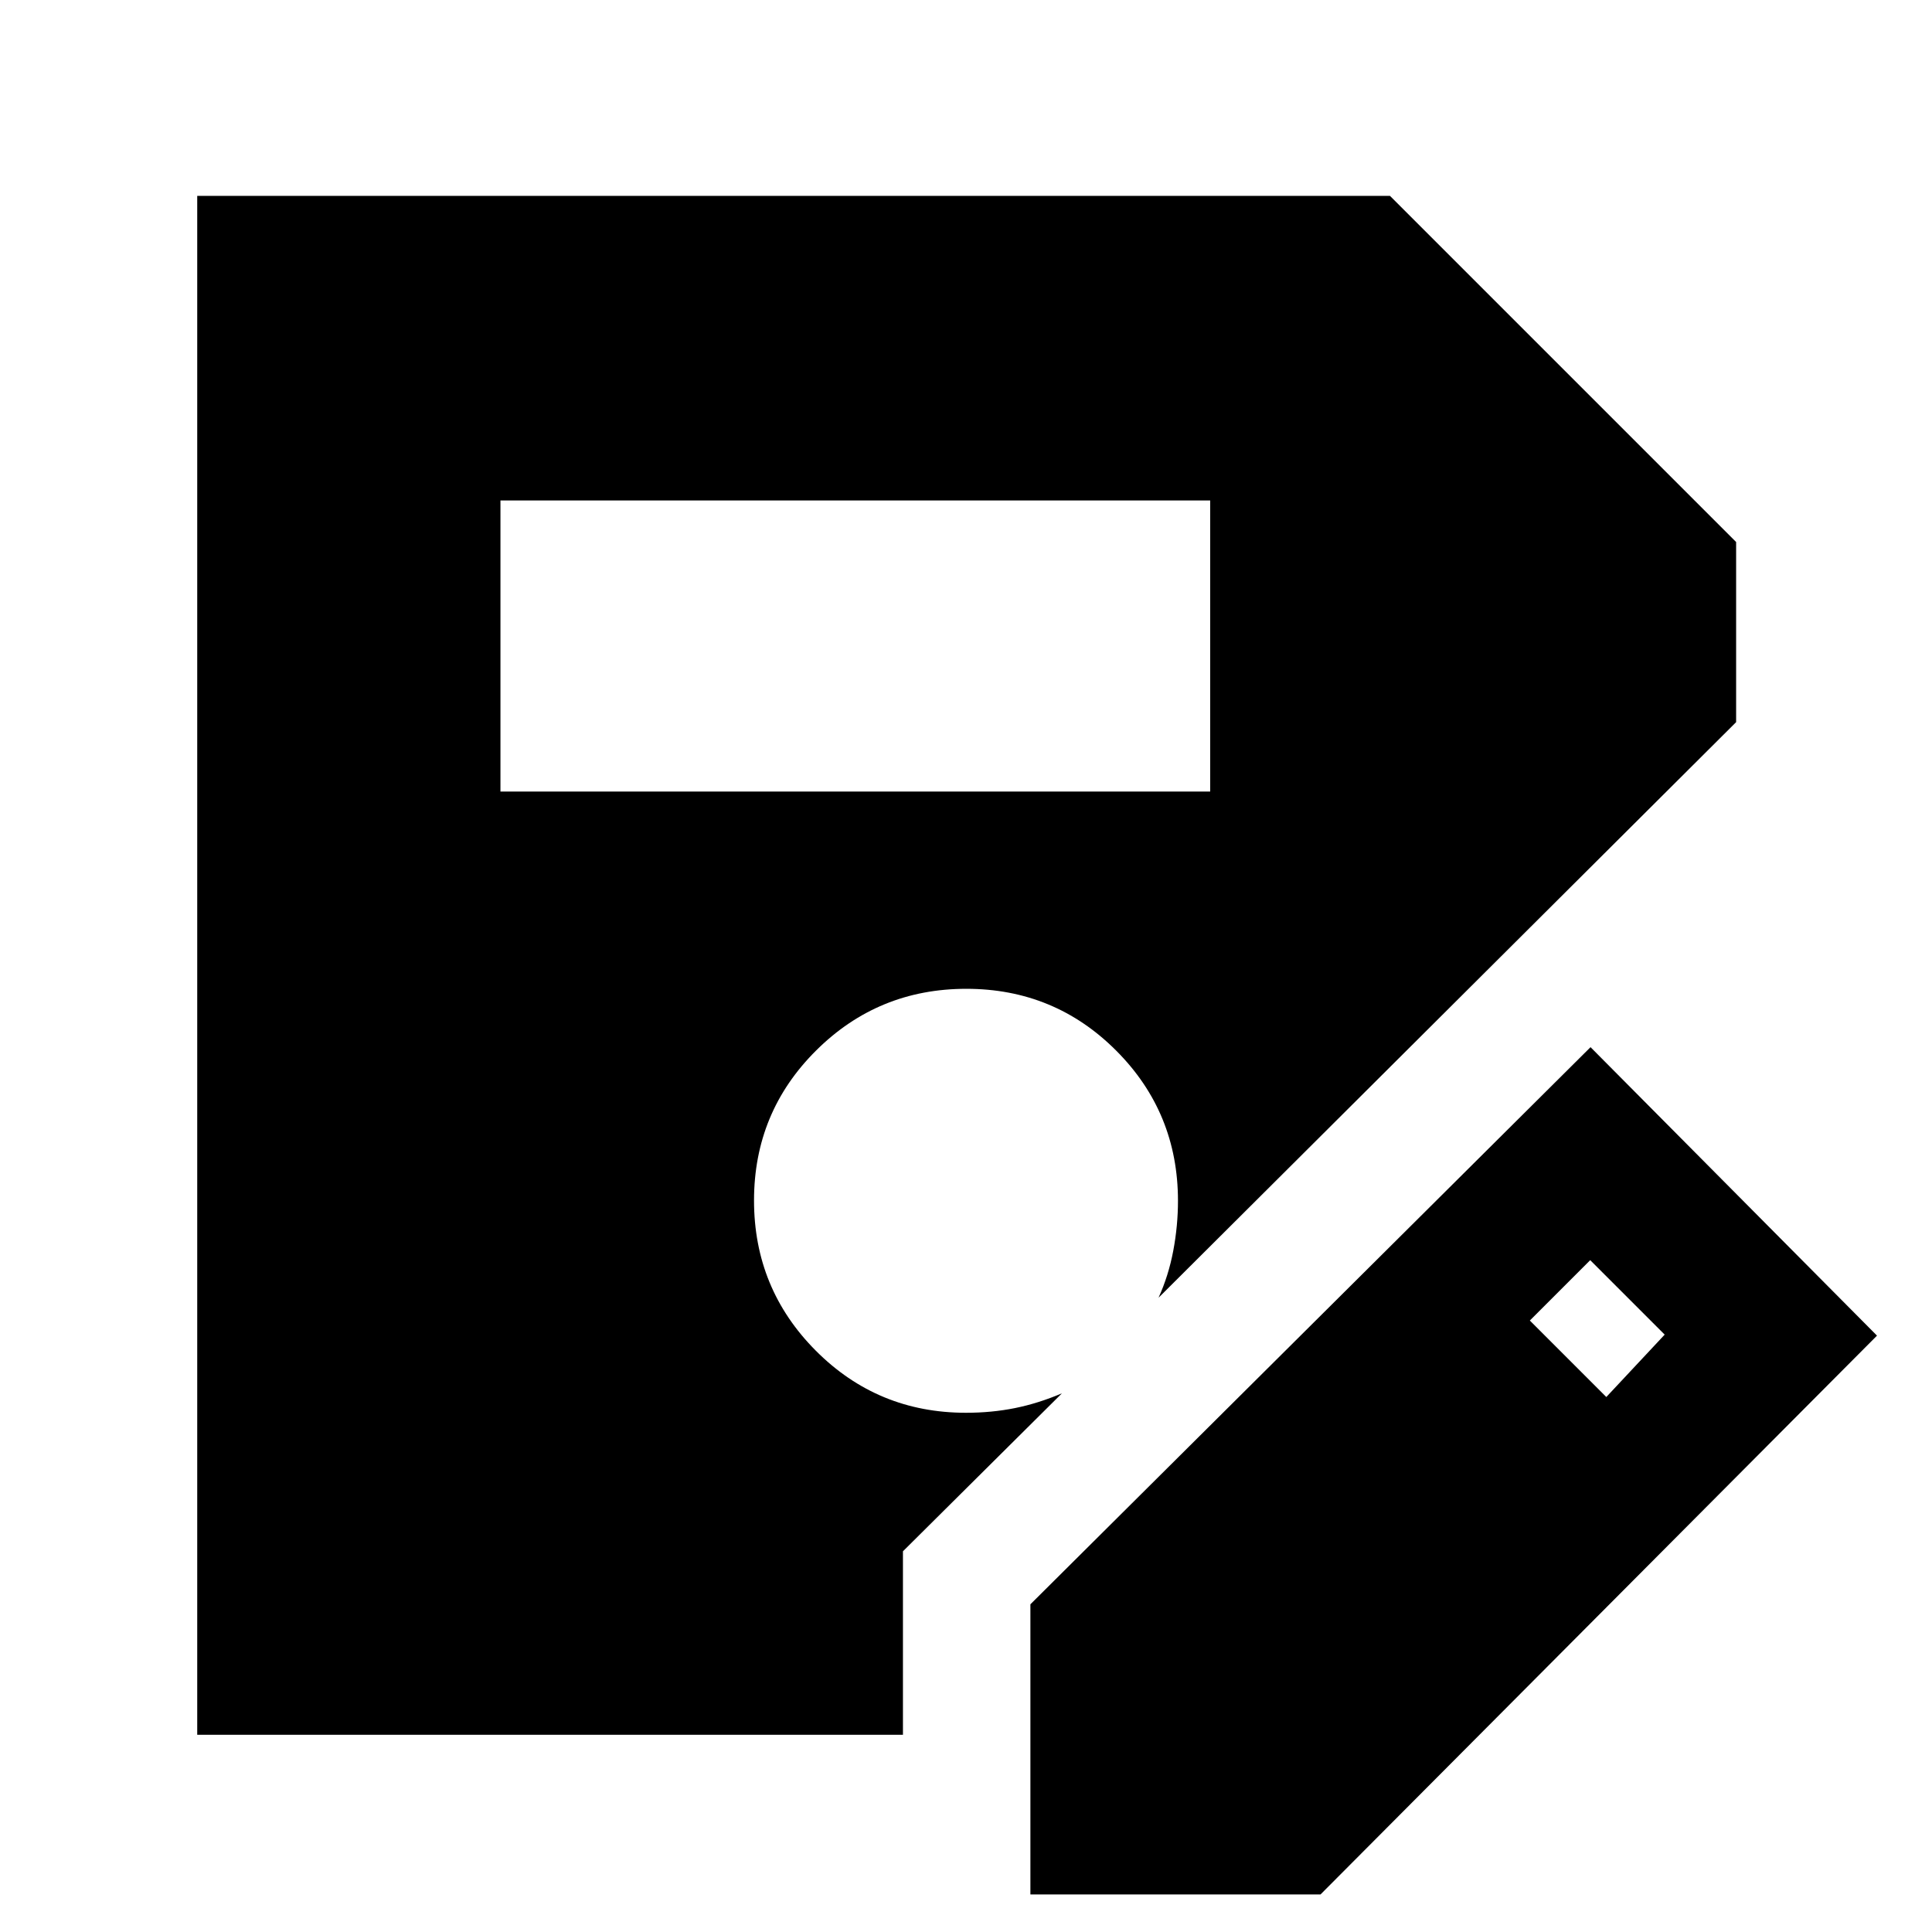 <svg xmlns="http://www.w3.org/2000/svg" height="40" viewBox="0 -960 960 960" width="40"><path d="M512-18.67v-144.16l278.33-276.84 142.34 143.34-276.5 277.66H512Zm-263.33-548h352.66v-144.66H248.67v144.66Zm549.5 300.84 29-31-37-37-30 30 38 38ZM448.67-98H98v-764.67h592.67l172 172v89.5l-287 286q5-11 7.33-23.41 2.33-12.42 2.33-24.69 0-43.91-30.67-74.65-30.68-30.75-74.5-30.75-43.83 0-74.66 30.68t-30.83 74.5q0 43.82 30.72 74.66Q436.11-258 480-258q12.75 0 24.33-2.33 11.59-2.34 23.34-7.34l-79 78.5V-98Z"/></svg>